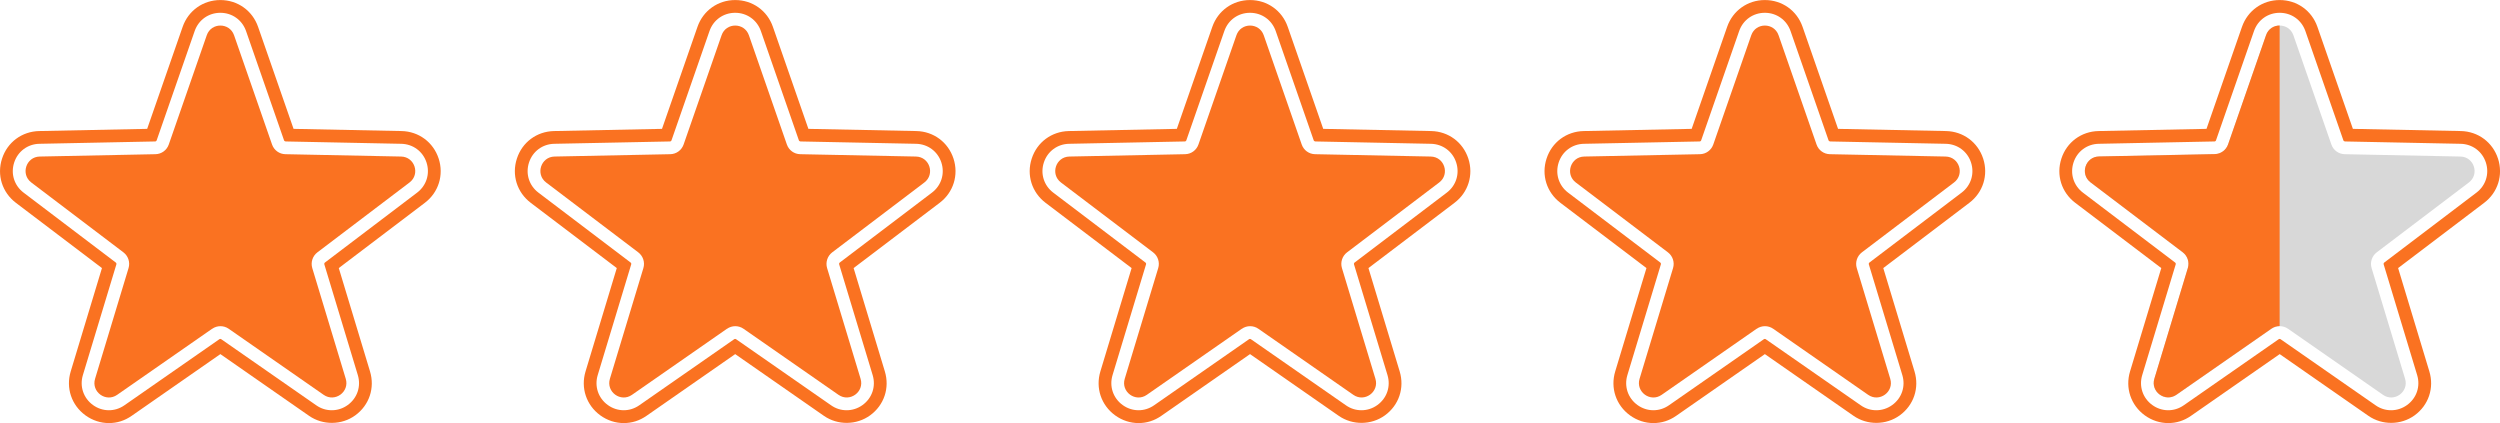 <?xml version="1.0" encoding="UTF-8"?>
<svg id="Calque_2" data-name="Calque 2" xmlns="http://www.w3.org/2000/svg" viewBox="0 0 490.45 82.99">
  <defs>
    <style>
      .cls-1 {
        fill: #fa7221;
      }

      .cls-1, .cls-2 {
        stroke-width: 0px;
      }

      .cls-2 {
        fill: #d8d8d8;
      }
    </style>
  </defs>
  <g id="Calque_1-2" data-name="Calque 1">
    <g>
      <path class="cls-2" d="m445.61,64.5l-18.63,12.96c-2.21,1.54-5.11-.58-4.33-3.15l6.57-21.72c.34-1.14-.06-2.36-1-3.08l-18.08-13.71c-2.14-1.62-1.03-5.04,1.66-5.09l22.69-.46c1.19-.02,2.23-.78,2.62-1.9l7.45-21.43c.88-2.54,4.47-2.54,5.36,0l7.45,21.43c.39,1.12,1.43,1.88,2.62,1.9l22.69.46c2.69.05,3.8,3.47,1.66,5.09l-18.08,13.71c-.94.72-1.34,1.95-1,3.08l6.57,21.72c.78,2.57-2.13,4.68-4.33,3.15l-18.63-12.96c-.97-.68-2.27-.68-3.24,0Z"/>
      <path class="cls-1" d="m86.06,31.12c-1.05-3.22-3.91-5.34-7.29-5.41l-21.18-.43-6.96-20.01c-1.11-3.2-4.02-5.26-7.4-5.26s-6.29,2.07-7.4,5.26l-6.96,20.01-21.18.43c-3.38.07-6.25,2.19-7.29,5.41-1.05,3.22.02,6.62,2.72,8.67l16.88,12.8-6.13,20.28c-.98,3.24.16,6.62,2.89,8.61,1.39,1.01,3,1.52,4.6,1.52s3.11-.47,4.48-1.43l17.39-12.1,17.39,12.1c2.71,1.89,6.41,1.85,9.08-.09,2.74-1.99,3.87-5.37,2.89-8.61l-6.13-20.28,16.88-12.8c2.7-2.04,3.76-5.45,2.72-8.67Zm-4.23,6.67l-18.08,13.71c-.11.08-.16.23-.12.37l6.57,21.72c.67,2.21-.11,4.51-1.97,5.86-.95.69-2.04,1.03-3.14,1.03s-2.12-.32-3.05-.97l-18.63-12.96c-.11-.08-.27-.08-.38,0l-18.62,12.96c-1.89,1.32-4.32,1.29-6.18-.06s-2.64-3.66-1.97-5.86l6.57-21.72c.04-.13,0-.28-.12-.37l-18.08-13.71c-1.84-1.39-2.56-3.71-1.85-5.9.71-2.19,2.66-3.64,4.96-3.68l22.69-.46c.14,0,.26-.09.31-.23l7.45-21.43c.76-2.18,2.73-3.58,5.04-3.58s4.28,1.41,5.04,3.58l7.45,21.43c.05.13.17.22.31.23l22.69.46c2.3.05,4.25,1.49,4.96,3.68.71,2.19-.01,4.51-1.85,5.9Z"/>
      <path class="cls-1" d="m41.61,64.5l-18.63,12.96c-2.21,1.54-5.11-.58-4.33-3.15l6.57-21.72c.34-1.14-.06-2.36-1-3.08l-18.08-13.71c-2.14-1.62-1.03-5.04,1.66-5.09l22.69-.46c1.19-.02,2.23-.78,2.62-1.9l7.45-21.43c.88-2.54,4.47-2.54,5.36,0l7.45,21.43c.39,1.12,1.43,1.88,2.62,1.9l22.69.46c2.69.05,3.8,3.47,1.66,5.09l-18.08,13.71c-.94.72-1.34,1.95-1,3.08l6.57,21.72c.78,2.57-2.13,4.68-4.33,3.15l-18.63-12.96c-.97-.68-2.27-.68-3.24,0Z"/>
      <path class="cls-1" d="m187.06,31.12c-1.05-3.22-3.91-5.34-7.29-5.41l-21.18-.43-6.96-20.01c-1.11-3.2-4.02-5.26-7.4-5.26s-6.29,2.07-7.4,5.26l-6.96,20.01-21.18.43c-3.38.07-6.25,2.19-7.29,5.41-1.05,3.22.02,6.62,2.72,8.67l16.88,12.8-6.13,20.28c-.98,3.24.16,6.62,2.89,8.61,1.39,1.01,3,1.52,4.6,1.52s3.11-.47,4.48-1.43l17.39-12.1,17.39,12.1c2.71,1.89,6.41,1.85,9.08-.09,2.74-1.99,3.87-5.37,2.89-8.61l-6.13-20.28,16.88-12.8c2.7-2.04,3.76-5.45,2.72-8.67Zm-4.23,6.67l-18.08,13.71c-.11.08-.16.23-.12.37l6.57,21.72c.67,2.21-.11,4.51-1.97,5.86-.95.69-2.04,1.03-3.14,1.03s-2.12-.32-3.05-.97l-18.63-12.96c-.11-.08-.27-.08-.38,0l-18.62,12.96c-1.89,1.32-4.32,1.29-6.18-.06s-2.64-3.66-1.97-5.86l6.57-21.72c.04-.13,0-.28-.12-.37l-18.08-13.71c-1.84-1.39-2.56-3.71-1.85-5.9.71-2.19,2.66-3.64,4.96-3.68l22.69-.46c.14,0,.26-.09.31-.23l7.45-21.43c.76-2.18,2.73-3.58,5.04-3.58s4.28,1.41,5.04,3.58l7.45,21.43c.05.13.17.22.31.23l22.69.46c2.3.05,4.25,1.49,4.96,3.68.71,2.19-.01,4.51-1.85,5.9Z"/>
      <path class="cls-1" d="m142.61,64.5l-18.63,12.96c-2.21,1.54-5.11-.58-4.33-3.15l6.57-21.72c.34-1.14-.06-2.36-1-3.08l-18.08-13.71c-2.14-1.62-1.03-5.04,1.66-5.09l22.69-.46c1.19-.02,2.23-.78,2.62-1.9l7.45-21.43c.88-2.54,4.47-2.54,5.36,0l7.45,21.43c.39,1.12,1.43,1.88,2.62,1.9l22.69.46c2.69.05,3.8,3.47,1.66,5.09l-18.08,13.71c-.94.72-1.34,1.95-1,3.08l6.57,21.72c.78,2.57-2.13,4.68-4.33,3.15l-18.63-12.96c-.97-.68-2.27-.68-3.24,0Z"/>
      <path class="cls-1" d="m288.06,31.12c-1.05-3.22-3.91-5.34-7.29-5.41l-21.18-.43-6.96-20.01c-1.11-3.2-4.02-5.26-7.4-5.26s-6.29,2.07-7.4,5.26l-6.96,20.01-21.18.43c-3.38.07-6.25,2.19-7.29,5.41-1.05,3.22.02,6.62,2.72,8.67l16.88,12.8-6.13,20.28c-.98,3.24.16,6.62,2.89,8.61,1.39,1.01,3,1.52,4.6,1.52s3.11-.47,4.48-1.43l17.39-12.1,17.39,12.1c2.71,1.89,6.41,1.85,9.08-.09,2.74-1.99,3.87-5.37,2.89-8.61l-6.13-20.28,16.88-12.8c2.7-2.04,3.76-5.45,2.72-8.67Zm-4.23,6.67l-18.08,13.71c-.11.08-.16.23-.12.37l6.57,21.72c.67,2.21-.11,4.51-1.97,5.86-.95.69-2.04,1.03-3.14,1.03s-2.12-.32-3.05-.97l-18.63-12.96c-.11-.08-.27-.08-.38,0l-18.62,12.96c-1.89,1.32-4.32,1.29-6.18-.06s-2.64-3.66-1.97-5.86l6.57-21.72c.04-.13,0-.28-.12-.37l-18.08-13.71c-1.84-1.39-2.56-3.71-1.85-5.9.71-2.19,2.66-3.64,4.96-3.68l22.69-.46c.14,0,.26-.09.31-.23l7.45-21.43c.76-2.18,2.73-3.58,5.04-3.58s4.28,1.41,5.04,3.58l7.45,21.43c.05.13.17.22.31.23l22.69.46c2.3.05,4.25,1.49,4.96,3.68.71,2.19-.01,4.51-1.85,5.9Z"/>
      <path class="cls-1" d="m243.61,64.5l-18.63,12.96c-2.21,1.54-5.11-.58-4.33-3.15l6.57-21.72c.34-1.14-.06-2.36-1-3.08l-18.08-13.71c-2.14-1.62-1.03-5.04,1.66-5.09l22.69-.46c1.19-.02,2.23-.78,2.62-1.9l7.45-21.43c.88-2.54,4.47-2.54,5.36,0l7.45,21.43c.39,1.12,1.43,1.88,2.62,1.9l22.69.46c2.69.05,3.8,3.47,1.66,5.09l-18.08,13.71c-.94.72-1.34,1.95-1,3.08l6.57,21.72c.78,2.57-2.13,4.68-4.33,3.15l-18.63-12.96c-.97-.68-2.27-.68-3.24,0Z"/>
      <path class="cls-1" d="m389.06,31.12c-1.05-3.22-3.91-5.34-7.29-5.41l-21.18-.43-6.96-20.01c-1.11-3.2-4.02-5.26-7.4-5.26s-6.29,2.07-7.4,5.26l-6.96,20.01-21.18.43c-3.38.07-6.25,2.19-7.29,5.41-1.05,3.22.02,6.62,2.72,8.67l16.88,12.8-6.13,20.28c-.98,3.24.16,6.62,2.89,8.61,1.39,1.01,3,1.52,4.6,1.52s3.11-.47,4.48-1.43l17.39-12.1,17.39,12.1c2.71,1.89,6.41,1.85,9.08-.09,2.74-1.99,3.87-5.37,2.89-8.61l-6.13-20.28,16.88-12.8c2.7-2.04,3.76-5.45,2.72-8.67Zm-4.23,6.67l-18.08,13.71c-.11.08-.16.23-.12.37l6.57,21.72c.67,2.21-.11,4.51-1.97,5.86-.95.69-2.04,1.03-3.14,1.03s-2.12-.32-3.05-.97l-18.63-12.96c-.11-.08-.27-.08-.38,0l-18.62,12.96c-1.89,1.32-4.32,1.29-6.18-.06s-2.64-3.66-1.97-5.86l6.57-21.72c.04-.13,0-.28-.12-.37l-18.08-13.71c-1.84-1.39-2.56-3.71-1.85-5.9.71-2.19,2.66-3.64,4.96-3.68l22.69-.46c.14,0,.26-.09.31-.23l7.45-21.43c.76-2.18,2.73-3.58,5.04-3.58s4.28,1.41,5.04,3.58l7.45,21.43c.05.13.17.22.31.23l22.69.46c2.3.05,4.25,1.49,4.96,3.68.71,2.19-.01,4.51-1.85,5.9Z"/>
      <path class="cls-1" d="m344.61,64.5l-18.63,12.96c-2.21,1.54-5.11-.58-4.33-3.15l6.57-21.72c.34-1.14-.06-2.36-1-3.08l-18.08-13.71c-2.14-1.62-1.03-5.04,1.66-5.09l22.69-.46c1.19-.02,2.23-.78,2.62-1.9l7.45-21.43c.88-2.54,4.47-2.54,5.36,0l7.45,21.43c.39,1.12,1.43,1.88,2.62,1.9l22.69.46c2.69.05,3.8,3.47,1.66,5.09l-18.08,13.71c-.94.72-1.34,1.95-1,3.08l6.57,21.72c.78,2.57-2.13,4.68-4.33,3.15l-18.63-12.96c-.97-.68-2.27-.68-3.24,0Z"/>
      <path class="cls-1" d="m490.06,31.12c-1.05-3.22-3.91-5.34-7.29-5.41l-21.18-.43-6.96-20.01c-1.11-3.2-4.02-5.26-7.4-5.26s-6.29,2.07-7.4,5.26l-6.96,20.01-21.18.43c-3.38.07-6.25,2.19-7.29,5.41-1.05,3.22.02,6.62,2.72,8.67l16.88,12.8-6.13,20.28c-.98,3.24.16,6.62,2.89,8.61,1.39,1.01,3,1.52,4.6,1.52s3.11-.47,4.48-1.43l17.39-12.1,17.39,12.1c2.71,1.89,6.41,1.85,9.08-.09,2.74-1.99,3.87-5.37,2.89-8.61l-6.13-20.28,16.88-12.8c2.7-2.04,3.76-5.45,2.72-8.67Zm-4.23,6.67l-18.08,13.71c-.11.08-.16.23-.12.37l6.57,21.72c.67,2.21-.11,4.51-1.97,5.86-.95.69-2.04,1.03-3.14,1.03s-2.12-.32-3.05-.97l-18.63-12.96c-.11-.08-.27-.08-.38,0l-18.62,12.96c-1.89,1.32-4.32,1.29-6.18-.06s-2.64-3.66-1.97-5.86l6.57-21.72c.04-.13,0-.28-.12-.37l-18.08-13.71c-1.84-1.39-2.56-3.71-1.85-5.9.71-2.19,2.66-3.64,4.96-3.68l22.69-.46c.14,0,.26-.09.31-.23l7.45-21.43c.76-2.18,2.73-3.58,5.04-3.58s4.28,1.41,5.04,3.58l7.45,21.43c.05.13.17.22.31.23l22.69.46c2.3.05,4.25,1.49,4.96,3.68.71,2.19-.01,4.51-1.85,5.9Z"/>
      <path class="cls-1" d="m447.23,5h0c-1.12,0-2.24.63-2.68,1.9l-7.45,21.43c-.39,1.12-1.43,1.88-2.62,1.9l-22.69.46c-2.69.05-3.8,3.47-1.66,5.09l18.08,13.71c.95.72,1.34,1.95,1,3.08l-6.57,21.72c-.78,2.57,2.13,4.68,4.33,3.15l18.63-12.96c.49-.34,1.05-.51,1.62-.51V5Z"/>
    </g>
  </g>
</svg>